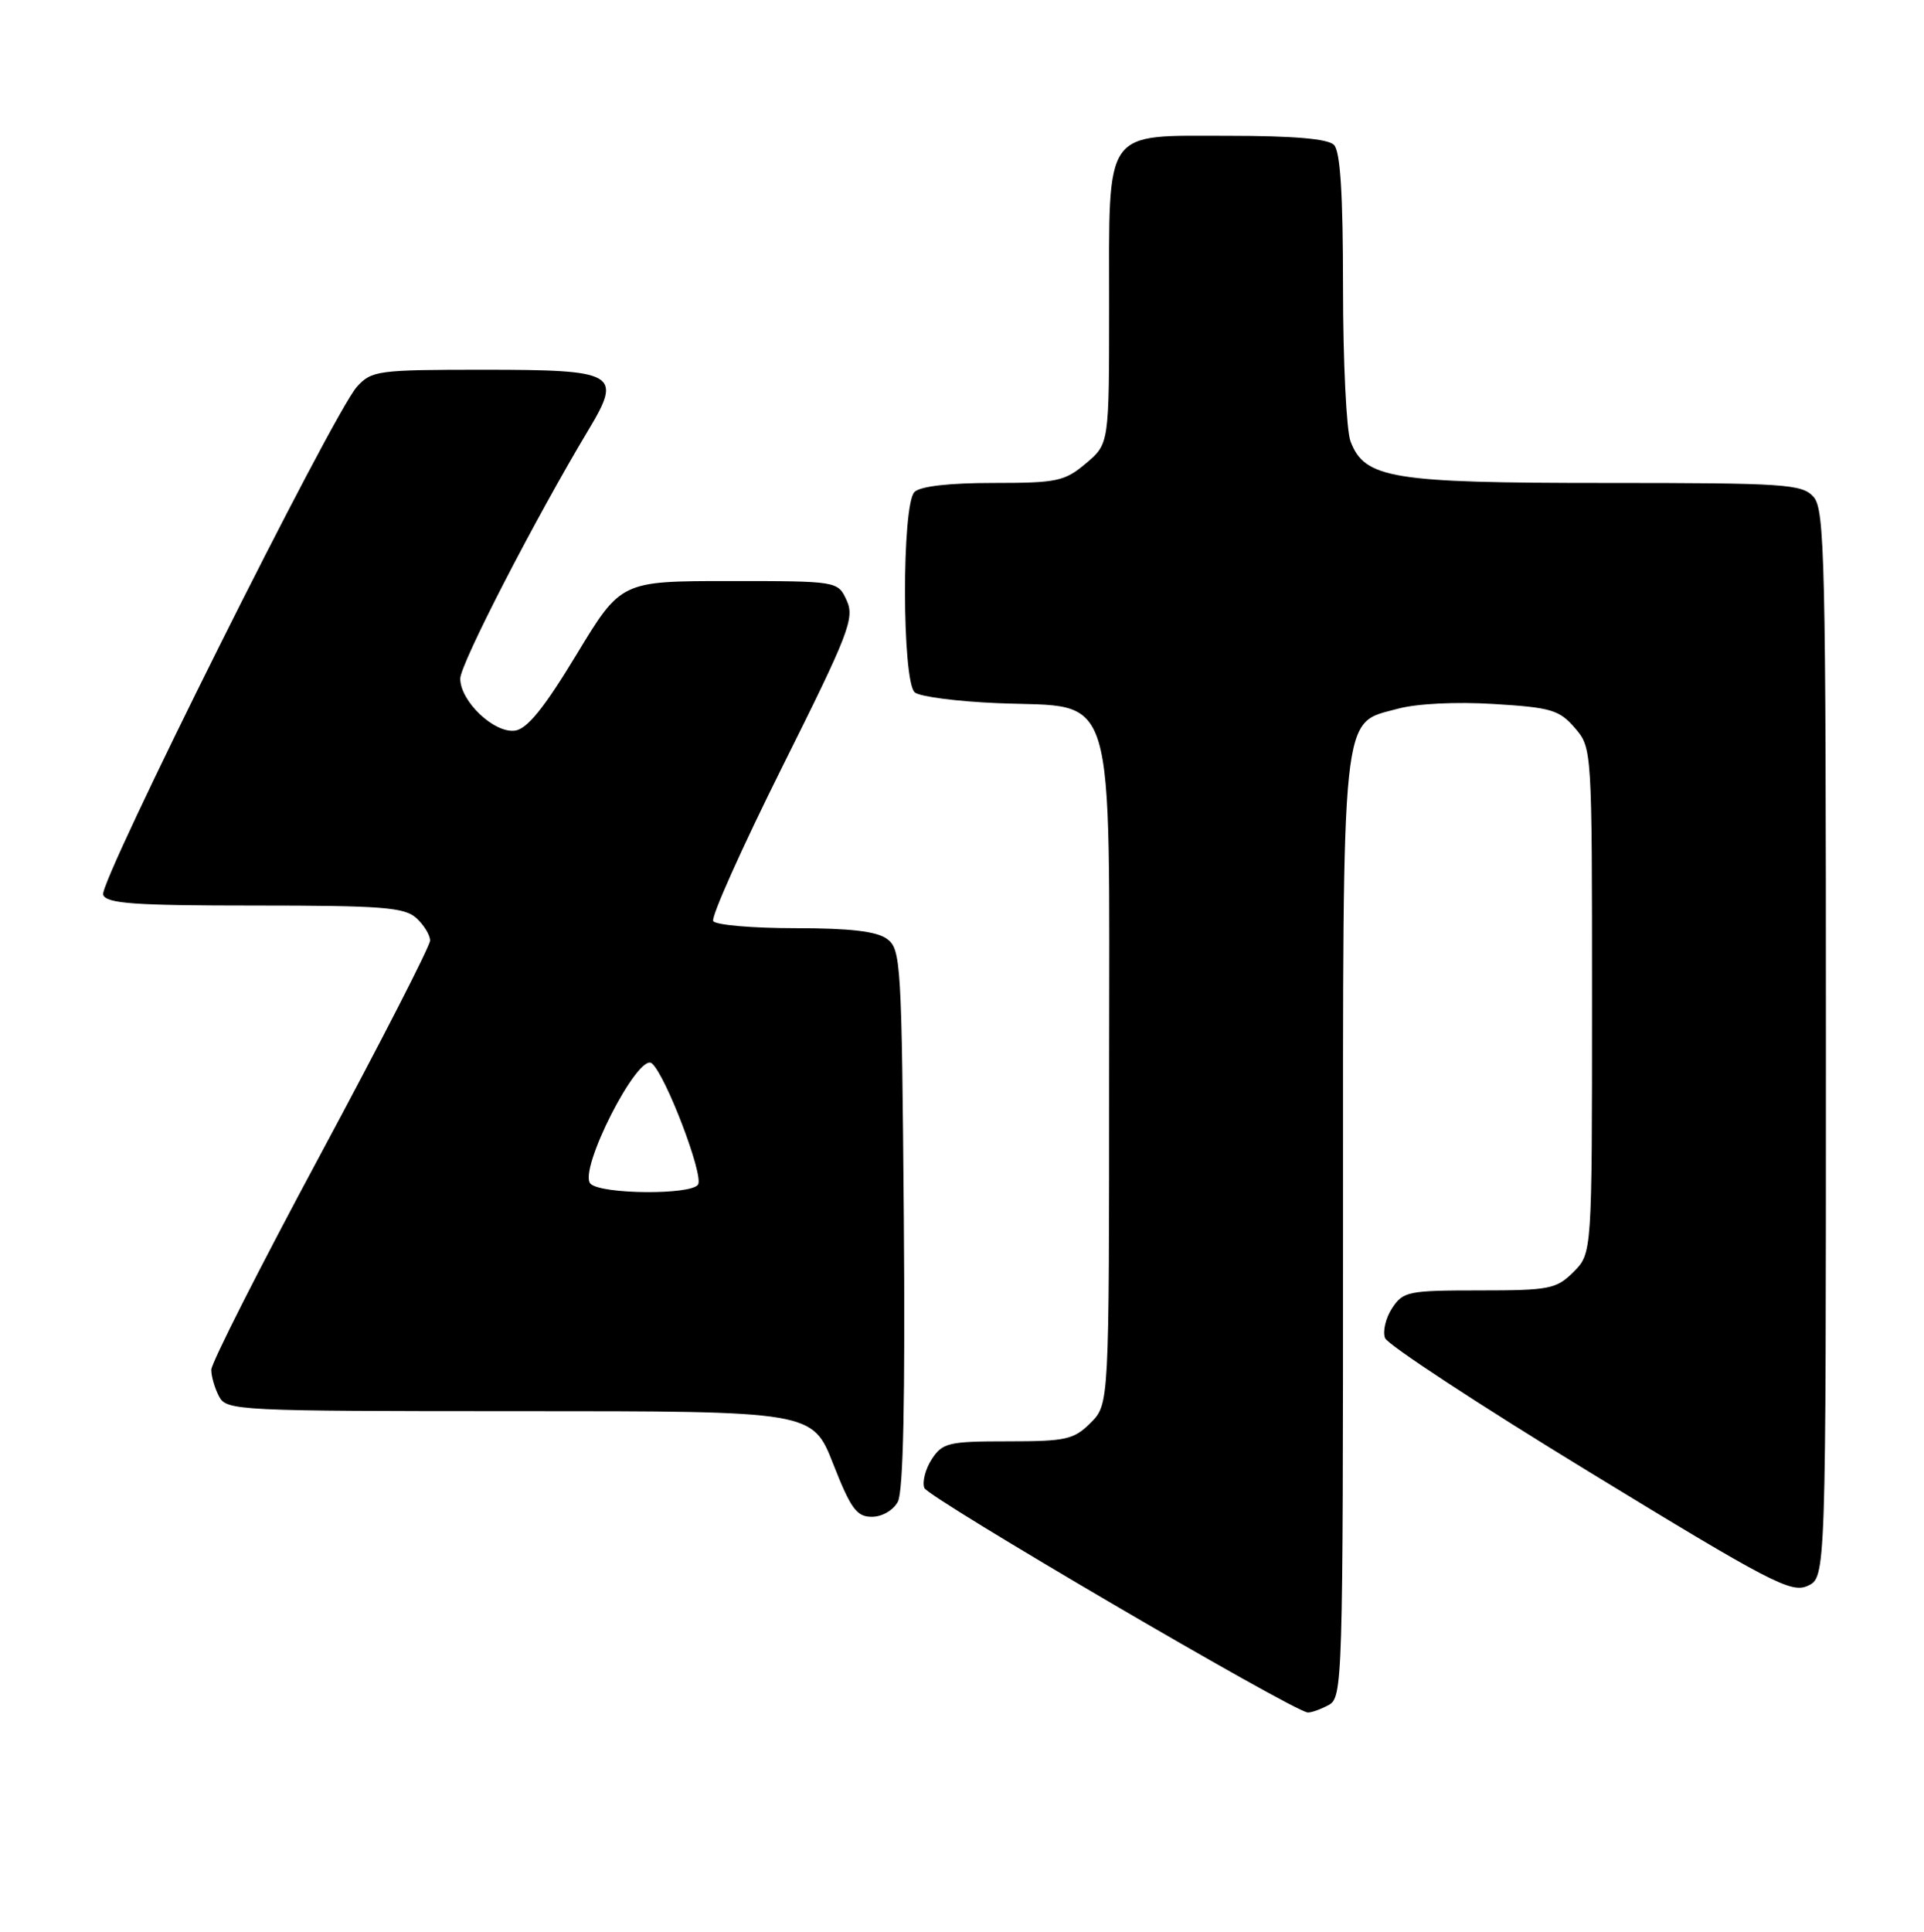 <?xml version="1.0" encoding="UTF-8" standalone="no"?>
<!DOCTYPE svg PUBLIC "-//W3C//DTD SVG 1.1//EN" "http://www.w3.org/Graphics/SVG/1.1/DTD/svg11.dtd" >
<svg xmlns="http://www.w3.org/2000/svg" xmlns:xlink="http://www.w3.org/1999/xlink" version="1.1" viewBox="0 0 255 256">
 <g >
 <path fill="currentColor"
d=" M 176.07 225.96 C 177.95 224.96 178.00 223.20 178.00 162.92 C 178.00 92.92 177.68 95.98 185.26 93.92 C 187.76 93.24 192.98 92.98 197.97 93.29 C 205.57 93.75 206.67 94.08 208.72 96.46 C 211.00 99.11 211.00 99.17 211.00 132.60 C 211.00 166.09 211.00 166.09 208.55 168.55 C 206.27 170.82 205.38 171.00 196.07 171.00 C 186.64 171.00 185.95 171.14 184.50 173.36 C 183.65 174.66 183.23 176.44 183.57 177.32 C 183.91 178.20 196.10 186.19 210.67 195.08 C 234.63 209.71 237.39 211.15 239.58 210.15 C 242.00 209.04 242.00 209.04 242.00 138.35 C 242.00 73.97 241.85 67.49 240.35 65.83 C 238.82 64.15 236.61 64.00 212.81 64.00 C 184.42 64.00 180.87 63.42 178.99 58.48 C 178.45 57.05 178.00 47.89 178.00 38.13 C 178.00 25.67 177.64 20.04 176.80 19.20 C 175.99 18.39 171.43 18.00 162.86 18.00 C 146.09 18.00 147.00 16.70 147.00 40.63 C 147.00 58.82 147.00 58.82 143.92 61.41 C 141.10 63.79 140.09 64.00 131.62 64.00 C 125.78 64.00 121.96 64.44 121.20 65.20 C 119.50 66.90 119.54 90.38 121.25 91.76 C 121.94 92.32 126.87 92.96 132.22 93.18 C 148.20 93.85 147.00 89.86 147.00 142.22 C 147.00 186.09 147.00 186.09 144.55 188.55 C 142.32 190.77 141.28 191.00 133.57 191.00 C 125.72 191.00 124.92 191.19 123.50 193.36 C 122.65 194.66 122.21 196.38 122.51 197.18 C 123.01 198.48 171.31 226.76 173.32 226.93 C 173.76 226.97 175.00 226.53 176.07 225.96 Z  M 119.00 199.00 C 119.72 197.65 119.98 185.34 119.79 161.42 C 119.51 127.53 119.41 125.77 117.56 124.42 C 116.18 123.41 112.64 123.00 105.37 123.00 C 99.73 123.00 94.86 122.58 94.53 122.06 C 94.21 121.54 98.33 112.35 103.67 101.64 C 112.50 83.95 113.29 81.93 112.22 79.58 C 111.04 77.00 111.04 77.00 96.67 77.00 C 82.30 77.00 82.30 77.00 76.40 86.75 C 72.14 93.80 69.88 96.59 68.27 96.82 C 65.51 97.21 61.00 92.94 61.00 89.93 C 61.00 87.99 70.94 68.72 78.02 56.92 C 82.50 49.46 81.69 49.00 64.12 49.00 C 50.07 49.00 49.25 49.11 47.31 51.25 C 44.14 54.75 13.05 116.97 13.67 118.57 C 14.11 119.74 17.75 120.00 33.78 120.00 C 50.58 120.00 53.60 120.23 55.17 121.65 C 56.18 122.57 57.00 123.91 57.00 124.64 C 57.00 125.36 50.47 138.10 42.50 152.93 C 34.52 167.77 28.00 180.63 28.00 181.52 C 28.00 182.40 28.47 184.00 29.04 185.07 C 30.03 186.93 31.53 187.00 68.88 187.00 C 107.68 187.00 107.68 187.00 110.43 194.00 C 112.76 199.93 113.54 201.00 115.55 201.00 C 116.91 201.00 118.39 200.14 119.00 199.00 Z  M 78.26 156.86 C 76.56 155.16 84.58 139.41 86.39 140.91 C 88.20 142.41 93.29 155.73 92.52 156.97 C 91.65 158.37 79.68 158.28 78.26 156.86 Z "/>
</g>
</svg>
